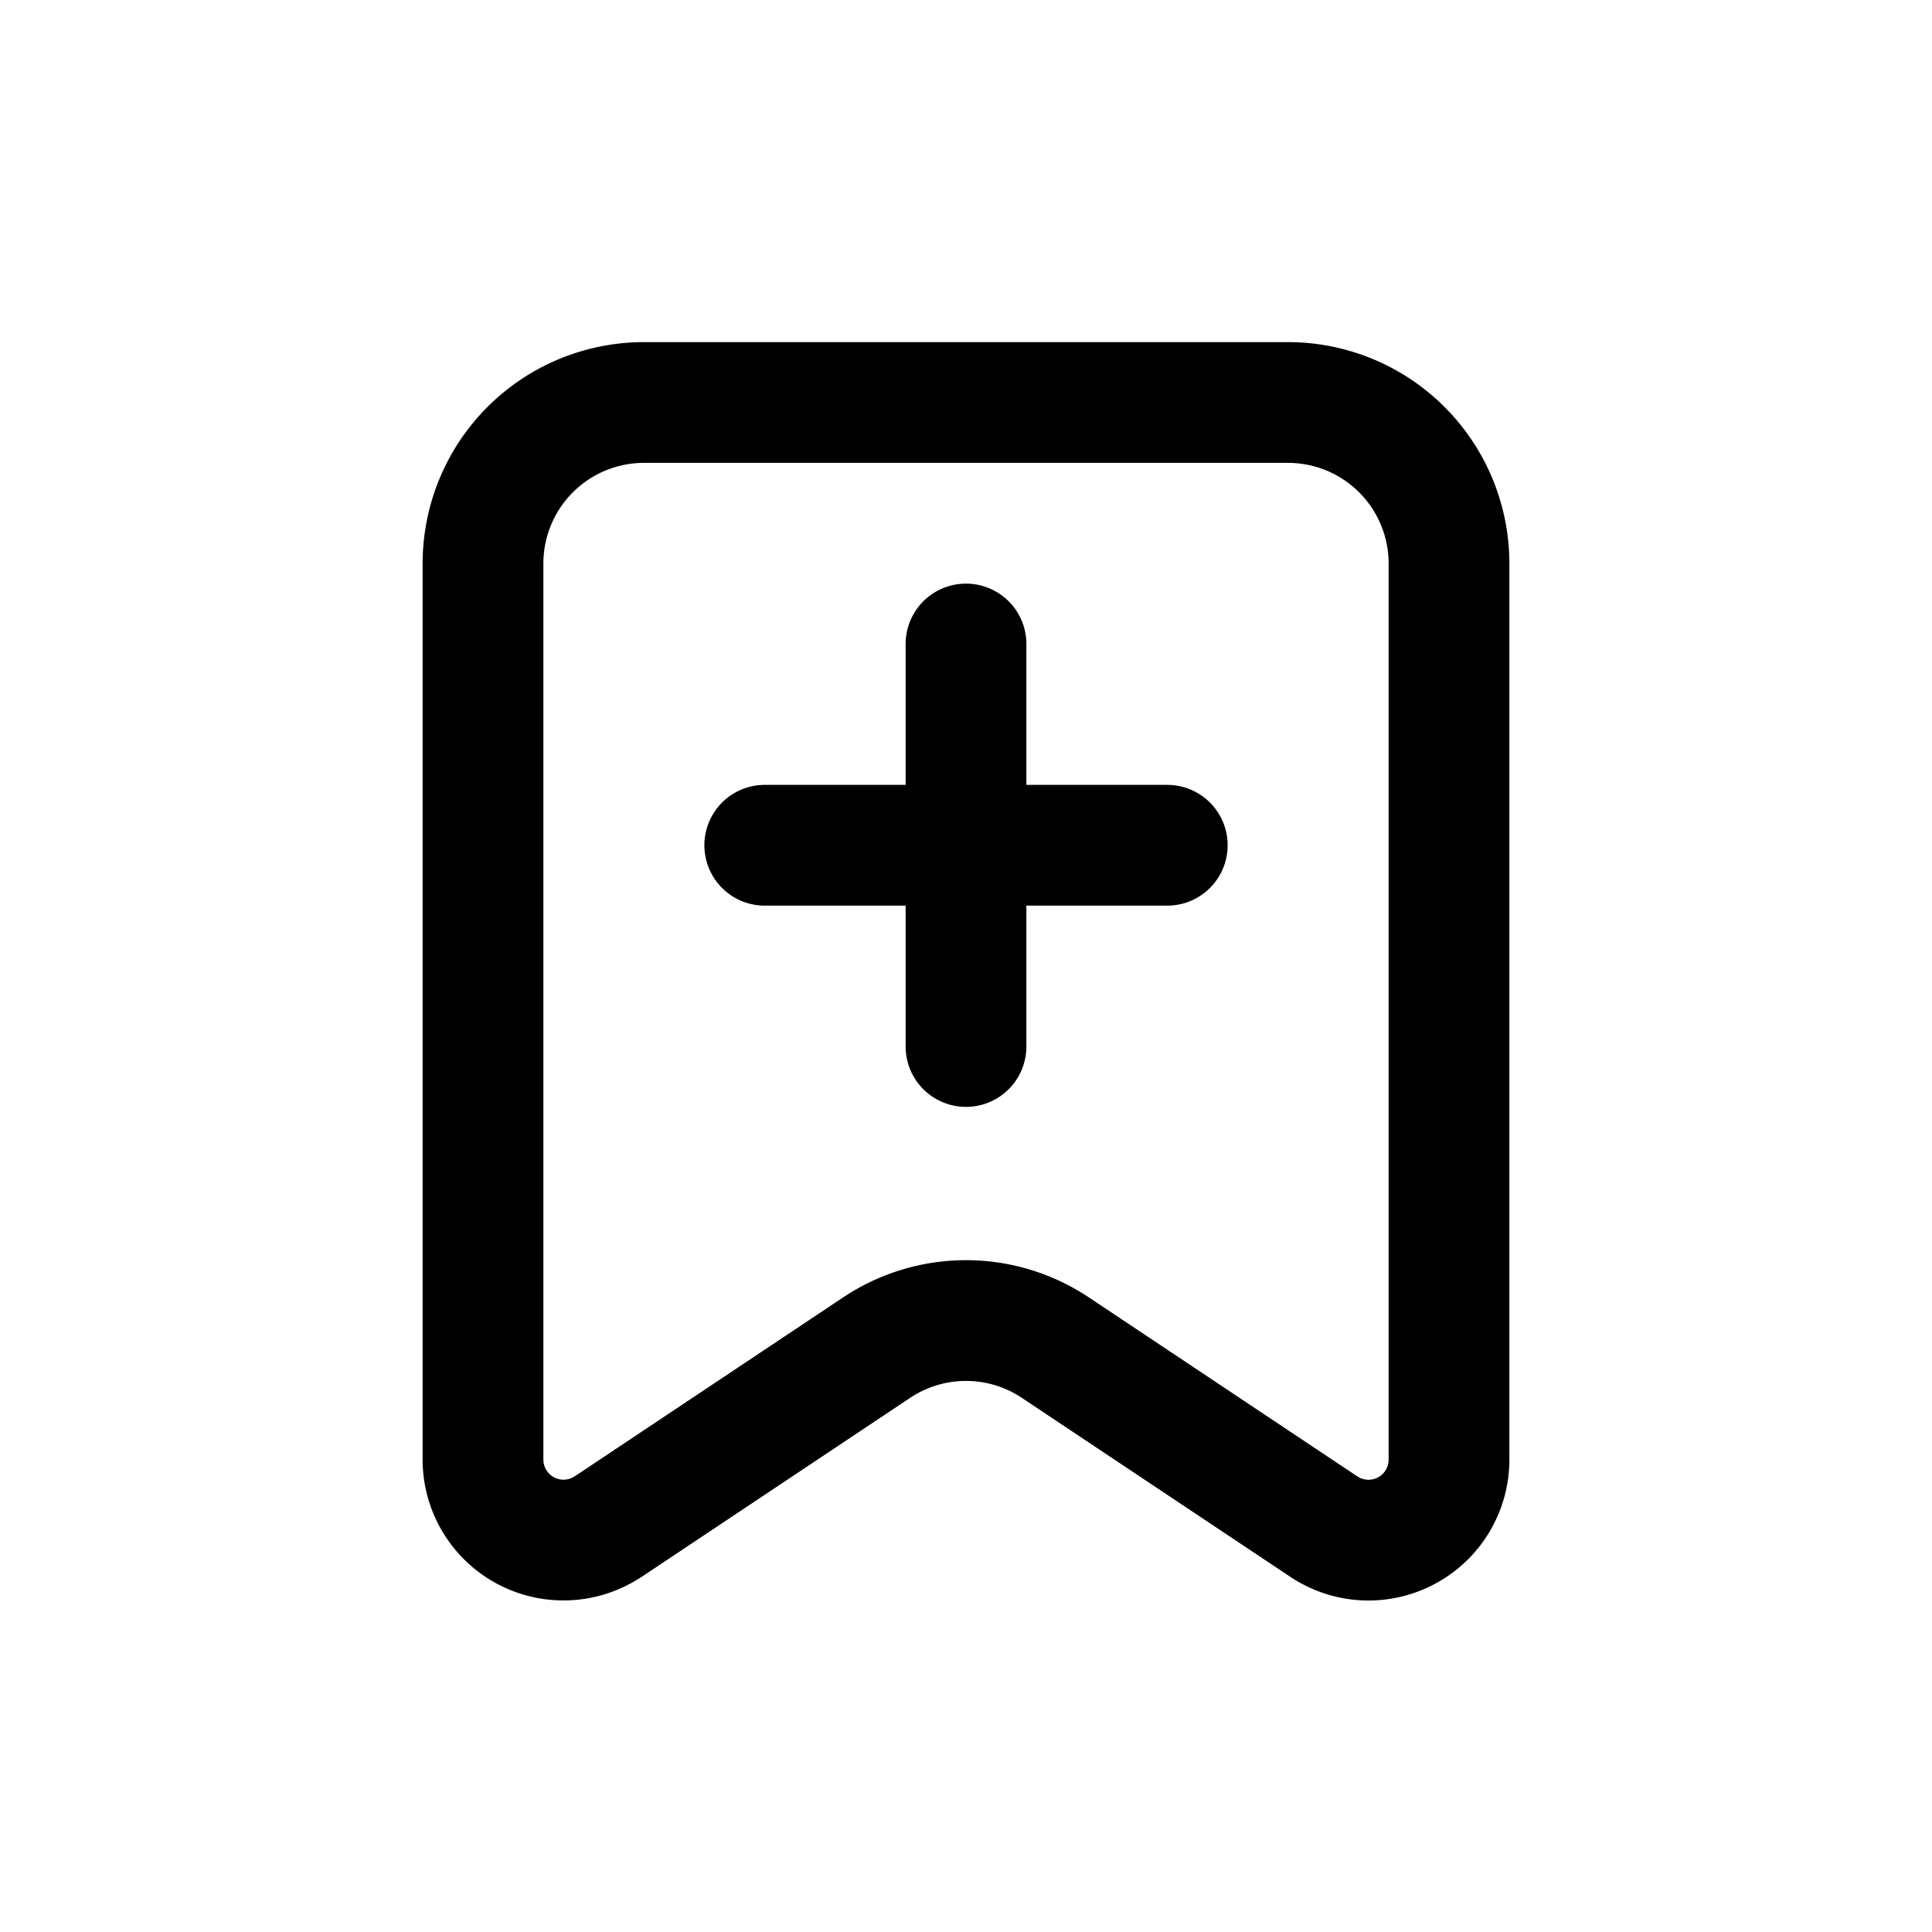 <svg id="bookmarkAdd" xmlns="http://www.w3.org/2000/svg" fill="none" viewBox="0 0 24 24">
    <path stroke="currentColor" stroke-linecap="round" stroke-linejoin="round" stroke-width="1.5"
          d="M12 8v2.5m0 2.5v-2.5m0 0h2.5m-2.5 0H9.5m-1.945 8.464 3.336-2.224a2 2 0 0 1 2.218 0l3.336 2.224A1 1 0 0 0 18 18.132V7a2 2 0 0 0-2-2H8a2 2 0 0 0-2 2v11.131a1 1 0 0 0 1.555.832"/>
</svg>